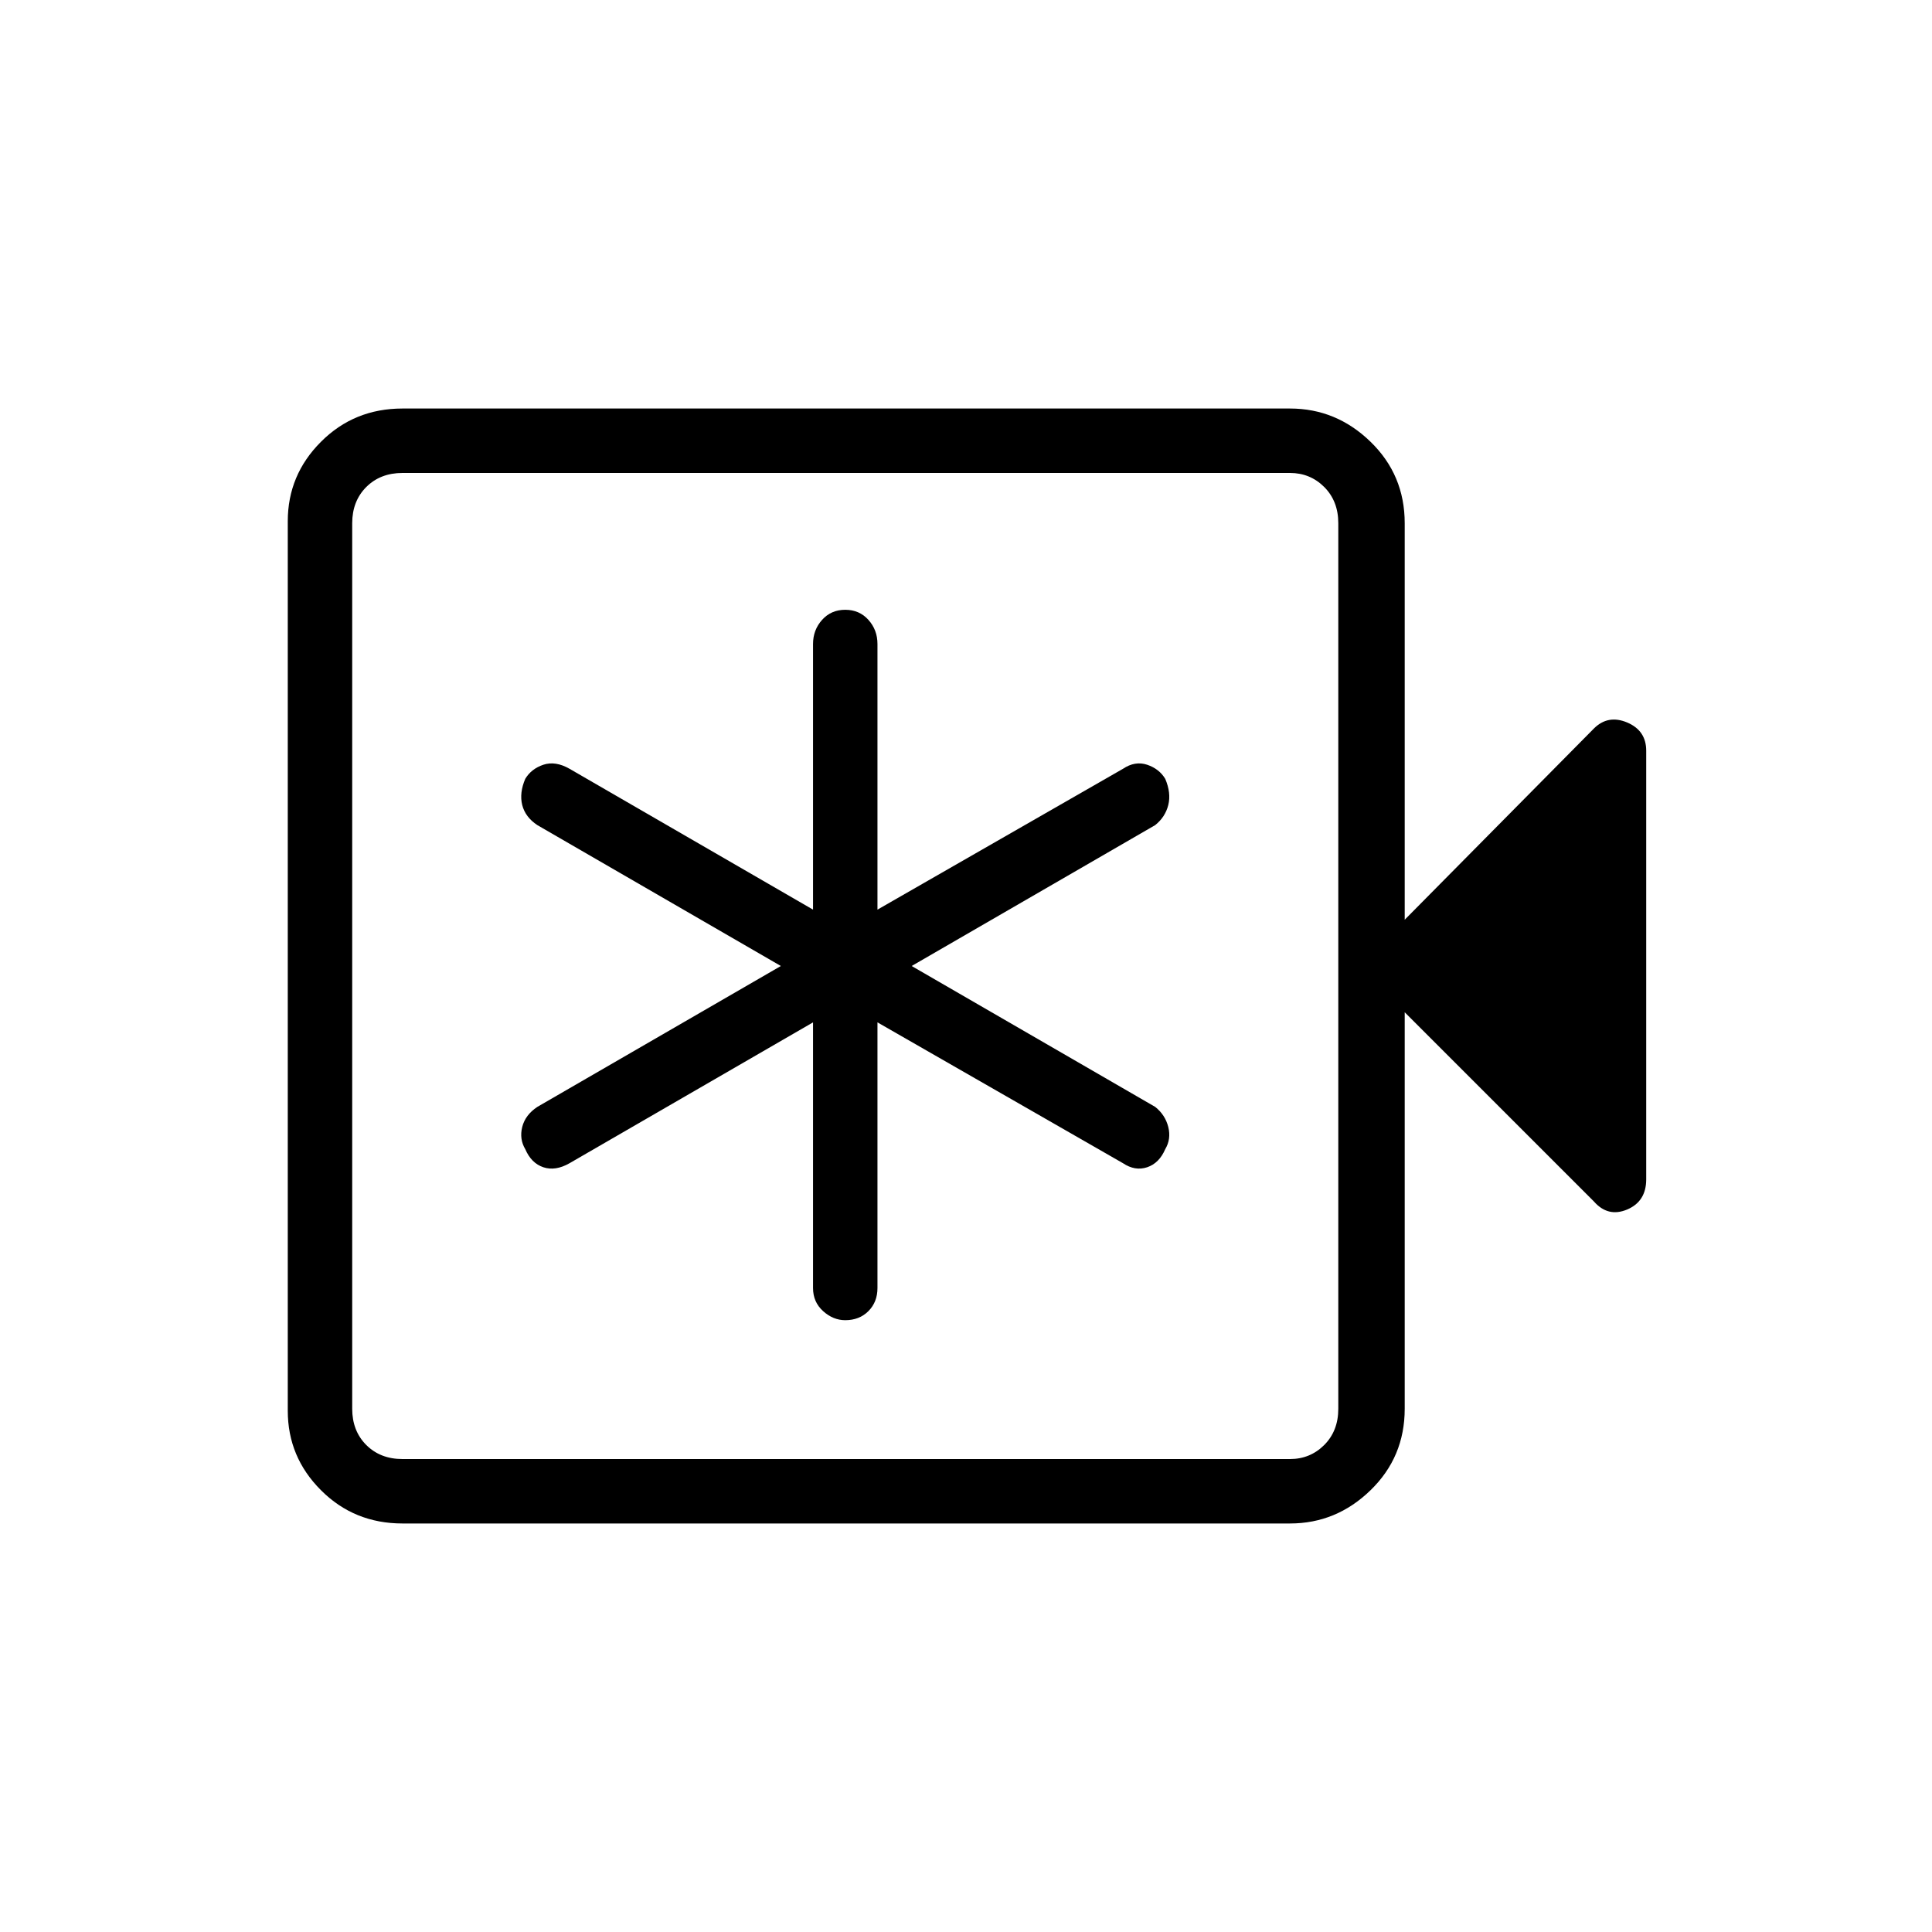 <svg xmlns="http://www.w3.org/2000/svg" height="40" width="40"><path d="M16.833 21.167V26.667Q16.833 26.958 17.042 27.146Q17.25 27.333 17.5 27.333Q17.792 27.333 17.979 27.146Q18.167 26.958 18.167 26.667V21.167L23.25 24.083Q23.5 24.25 23.75 24.167Q24 24.083 24.125 23.792Q24.25 23.583 24.188 23.333Q24.125 23.083 23.917 22.917L18.875 20L23.917 17.083Q24.125 16.917 24.188 16.667Q24.25 16.417 24.125 16.125Q24 15.917 23.75 15.833Q23.5 15.75 23.25 15.917L18.167 18.833V13.333Q18.167 13.042 17.979 12.833Q17.792 12.625 17.5 12.625Q17.208 12.625 17.021 12.833Q16.833 13.042 16.833 13.333V18.833L11.792 15.917Q11.5 15.75 11.25 15.833Q11 15.917 10.875 16.125Q10.75 16.417 10.812 16.667Q10.875 16.917 11.125 17.083L16.167 20L11.125 22.917Q10.875 23.083 10.812 23.333Q10.75 23.583 10.875 23.792Q11 24.083 11.25 24.167Q11.5 24.25 11.792 24.083ZM8.333 31.542Q7.333 31.542 6.646 30.854Q5.958 30.167 5.958 29.208V10.792Q5.958 9.833 6.646 9.146Q7.333 8.458 8.333 8.458H26.708Q27.667 8.458 28.375 9.146Q29.083 9.833 29.083 10.833V19.042L33 15.083Q33.292 14.792 33.688 14.958Q34.083 15.125 34.083 15.542V24.417Q34.083 24.875 33.688 25.042Q33.292 25.208 33 24.875L29.083 20.958V29.167Q29.083 30.167 28.375 30.854Q27.667 31.542 26.708 31.542ZM8.333 30.208H26.708Q27.125 30.208 27.417 29.917Q27.708 29.625 27.708 29.167V10.833Q27.708 10.375 27.417 10.083Q27.125 9.792 26.708 9.792H8.333Q7.875 9.792 7.583 10.083Q7.292 10.375 7.292 10.833V29.167Q7.292 29.625 7.583 29.917Q7.875 30.208 8.333 30.208ZM7.292 30.208Q7.292 30.208 7.292 29.917Q7.292 29.625 7.292 29.167V10.833Q7.292 10.375 7.292 10.083Q7.292 9.792 7.292 9.792Q7.292 9.792 7.292 10.083Q7.292 10.375 7.292 10.833V29.167Q7.292 29.625 7.292 29.917Q7.292 30.208 7.292 30.208Z"/></svg>